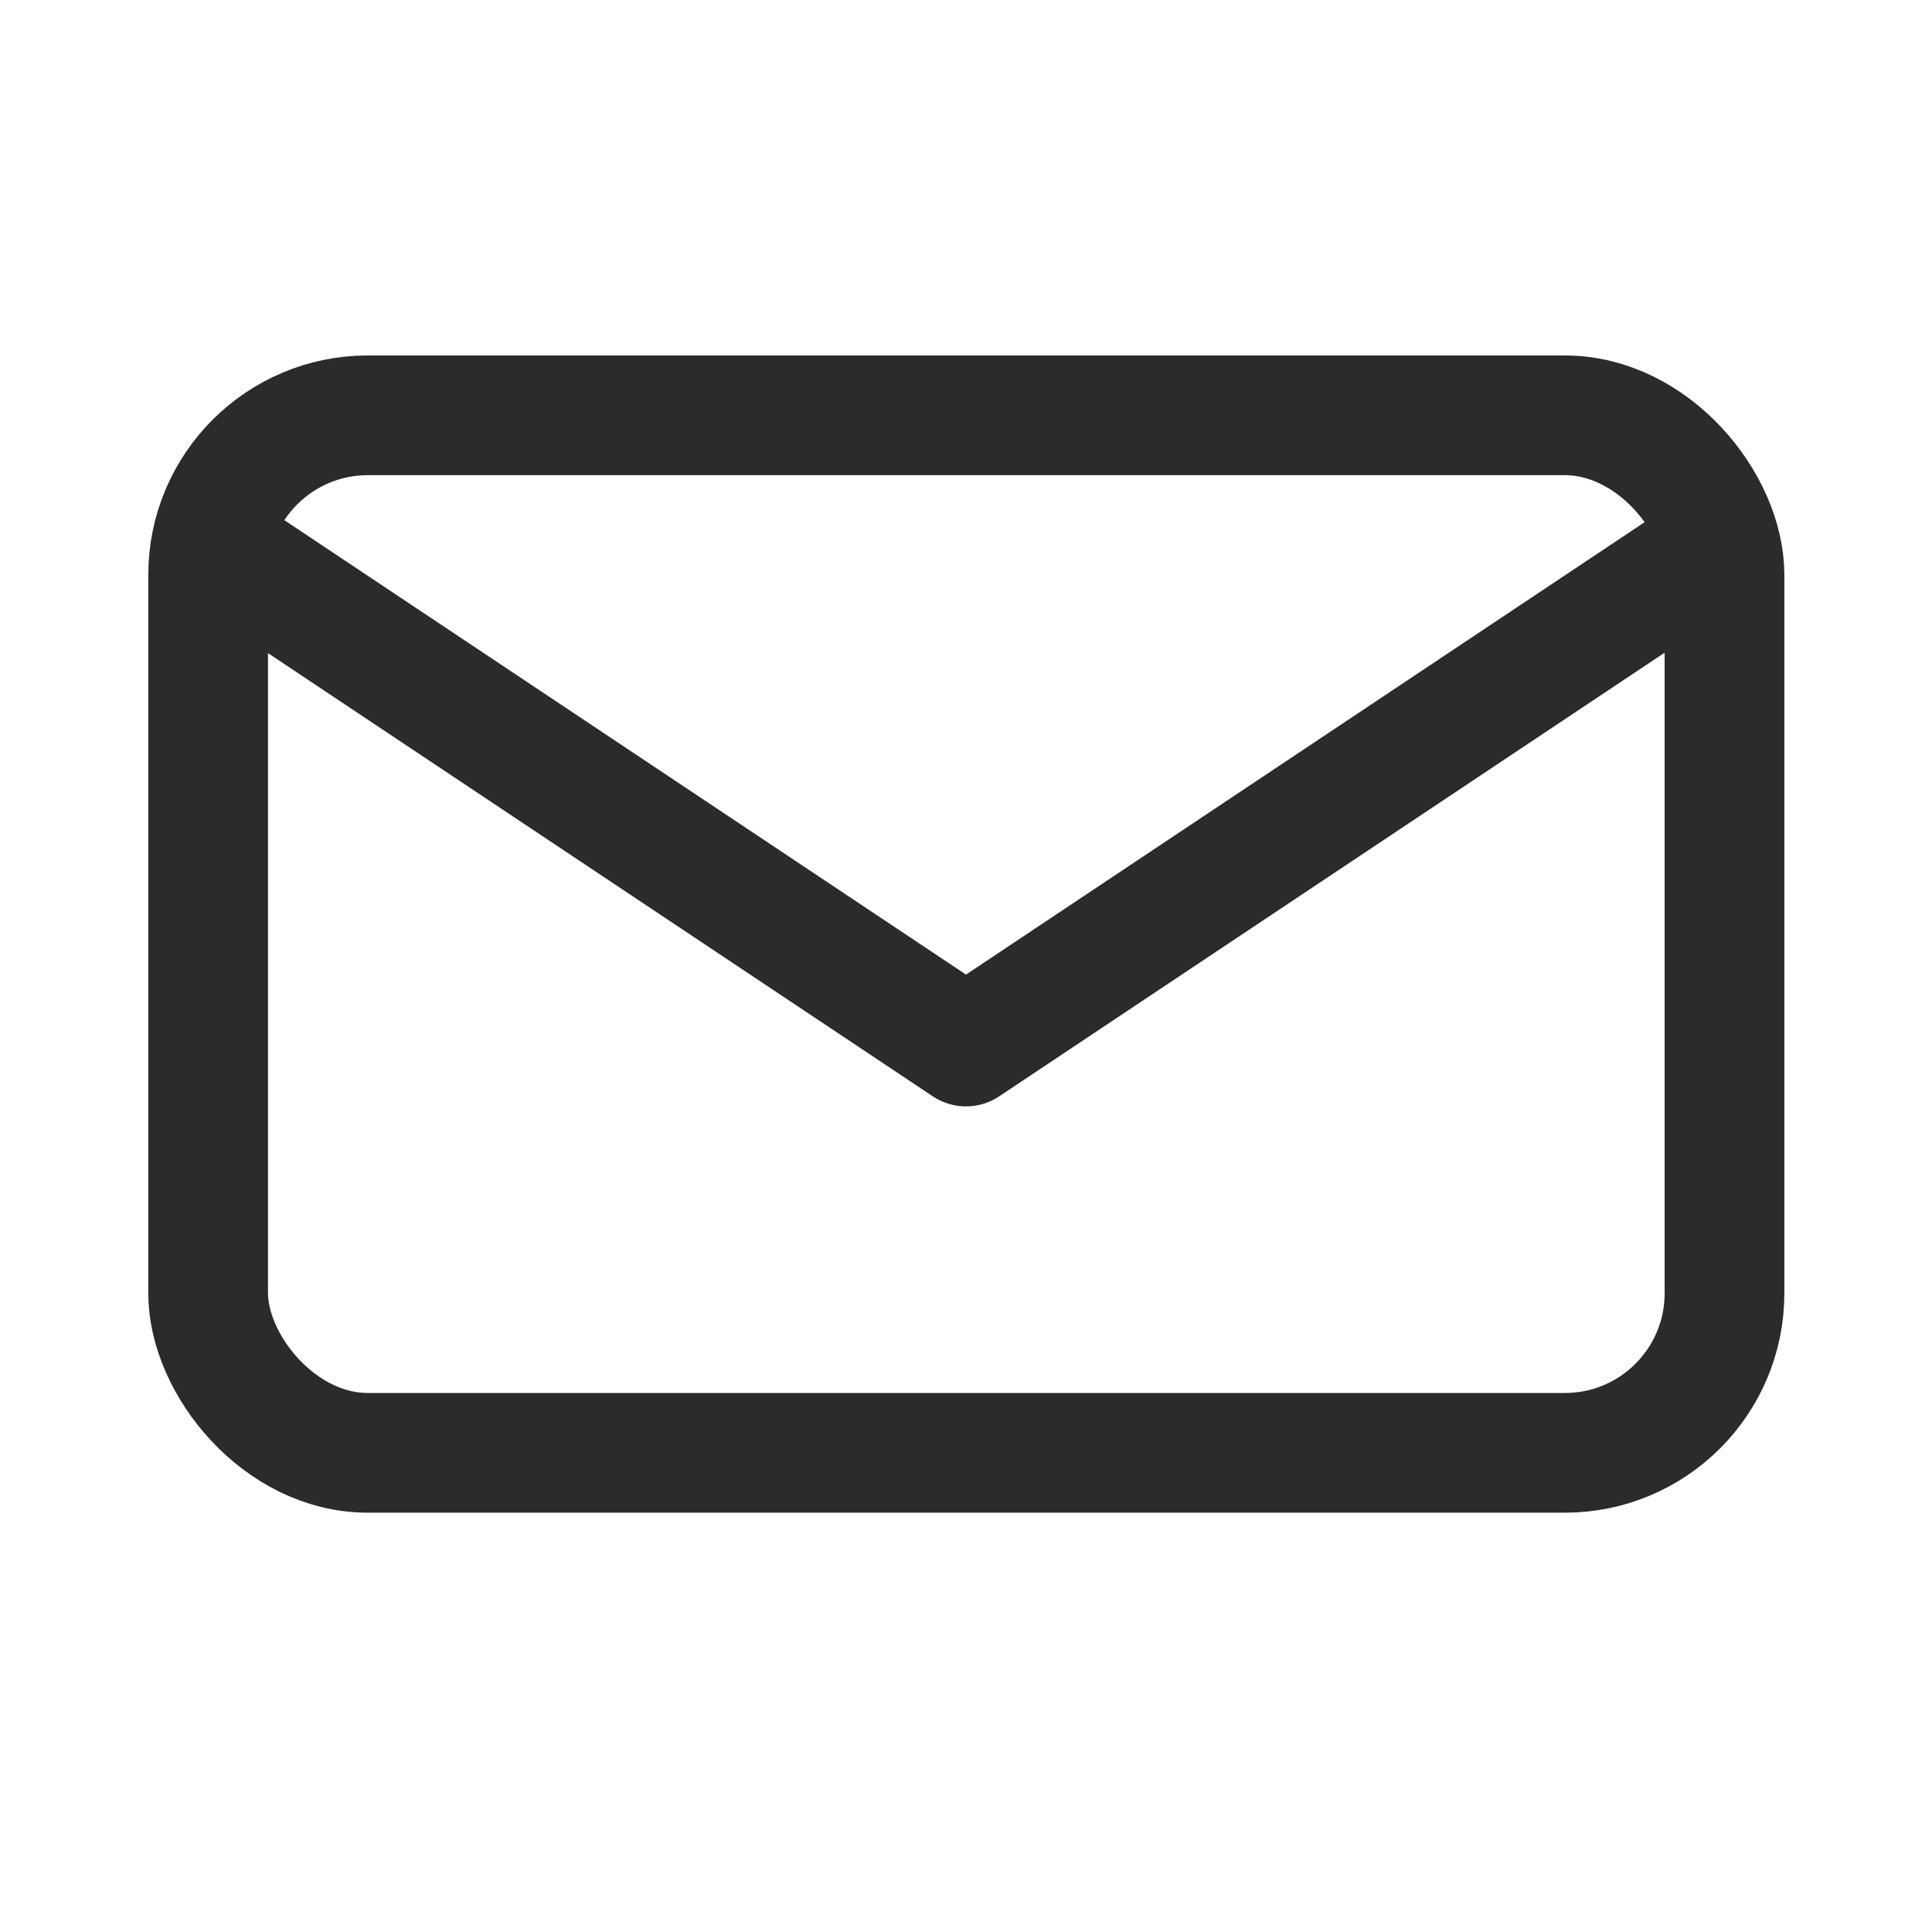 <svg id="tabler-icon-mail" xmlns="http://www.w3.org/2000/svg" width="24.208" height="24.208" viewBox="0 0 24.208 24.208">
  <path id="Path_1361" data-name="Path 1361" d="M0,0H24.208V24.208H0Z" fill="none"/>
  <rect id="Rectangle_341" data-name="Rectangle 341" width="19" height="13" rx="2" transform="translate(2.608 5.204)" fill="none" stroke="#2b2b2b" stroke-linecap="round" stroke-linejoin="round" stroke-width="1.5"/>
  <path id="Path_1362" data-name="Path 1362" d="M3,7l9.078,6.052L21.156,7" transform="translate(0.026 0.061)" fill="none" stroke="#2b2b2b" stroke-linecap="round" stroke-linejoin="round" stroke-width="1.5"/>
</svg>
